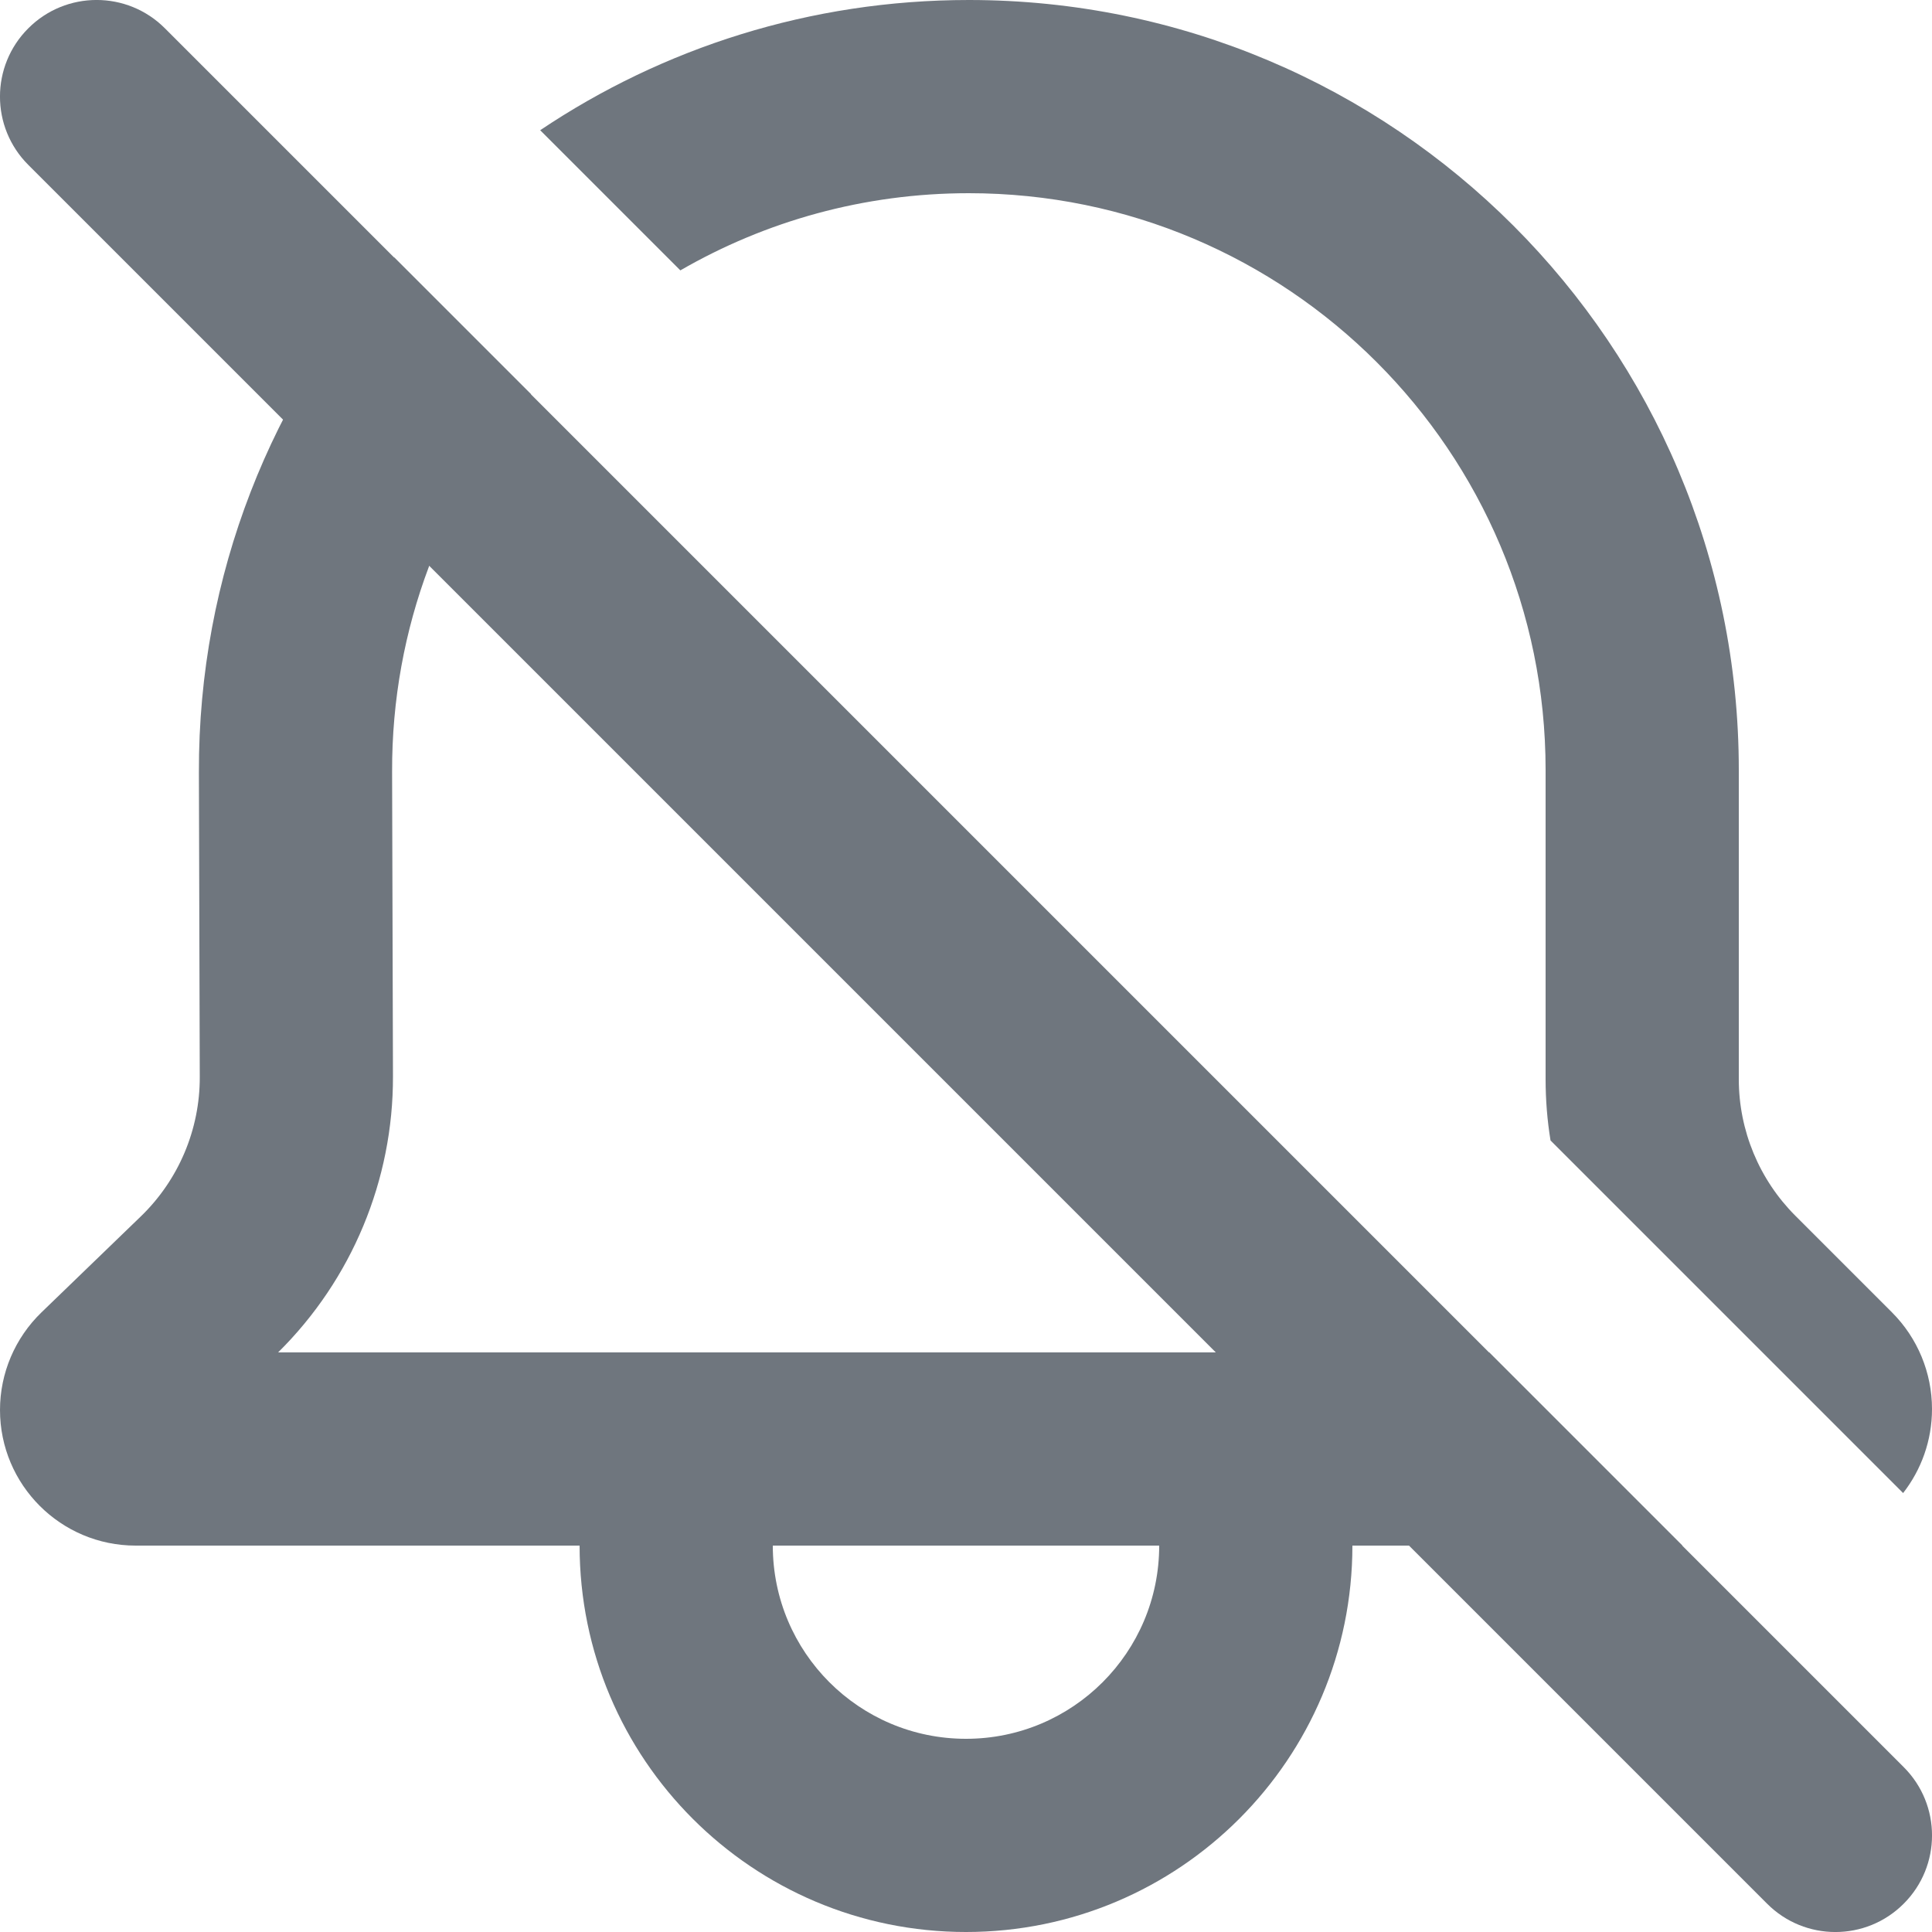 <?xml version="1.0" encoding="UTF-8"?>
<svg width="20px" height="20px" viewBox="0 0 20 20" version="1.1" xmlns="http://www.w3.org/2000/svg" xmlns:xlink="http://www.w3.org/1999/xlink">
    <title>UI icon/notification_off/light</title>
    <g id="👀-Icons" stroke="none" stroke-width="1" fill="none" fill-rule="evenodd">
        <g id="编组" transform="translate(-2, -2)" fill="#6F767E">
            <g id="Subtract" transform="translate(2, 2)">
                <path d="M4.081,2.665 C2.818,4.08 2.053,5.948 2.059,7.995 L2.068,11.148 C2.07,11.692 1.849,12.214 1.458,12.592 L0.429,13.586 C0.155,13.851 0,14.215 0,14.596 C0,15.371 0.629,16 1.404,16 L6,16 C6,18.209 7.791,20 10,20 C12.209,20 14,18.209 14,16 L17.416,16 L15.416,14 L2.879,14 C3.642,13.246 4.071,12.216 4.068,11.142 L4.059,7.989 C4.054,6.497 4.597,5.131 5.498,4.082 L4.081,2.665 Z M10,18 C8.895,18 8,17.105 8,16 L12,16 C12,17.105 11.105,18 10,18 Z" id="DC63EA07-9A4D-4950-8153-50992B638675"></path>
                <path d="M16.051,11.806 C16.017,11.598 16,11.386 16,11.172 L16,7.971 C16,4.673 13.327,2 10.029,2 C8.941,2 7.922,2.291 7.043,2.799 L5.592,1.348 C6.86,0.497 8.387,0 10.029,0 C14.431,0 18,3.569 18,7.971 L18,11.172 C18,11.702 18.211,12.211 18.586,12.586 L19.586,13.586 C19.851,13.851 20,14.211 20,14.586 C20,14.914 19.888,15.216 19.701,15.456 L16.051,11.806 Z" id="1FEFA1C8-CCBE-4B74-8674-F3B8C883C3A6" fill-rule="nonzero"></path>
            </g>
            <path d="M2.293,2.293 C2.683,1.902 3.317,1.902 3.707,2.293 L21.707,20.293 C22.098,20.683 22.098,21.317 21.707,21.707 C21.317,22.098 20.683,22.098 20.293,21.707 L2.293,3.707 C1.902,3.317 1.902,2.683 2.293,2.293 Z" id="Vector-606-(Stroke)"></path>
        </g>
    </g>
</svg>